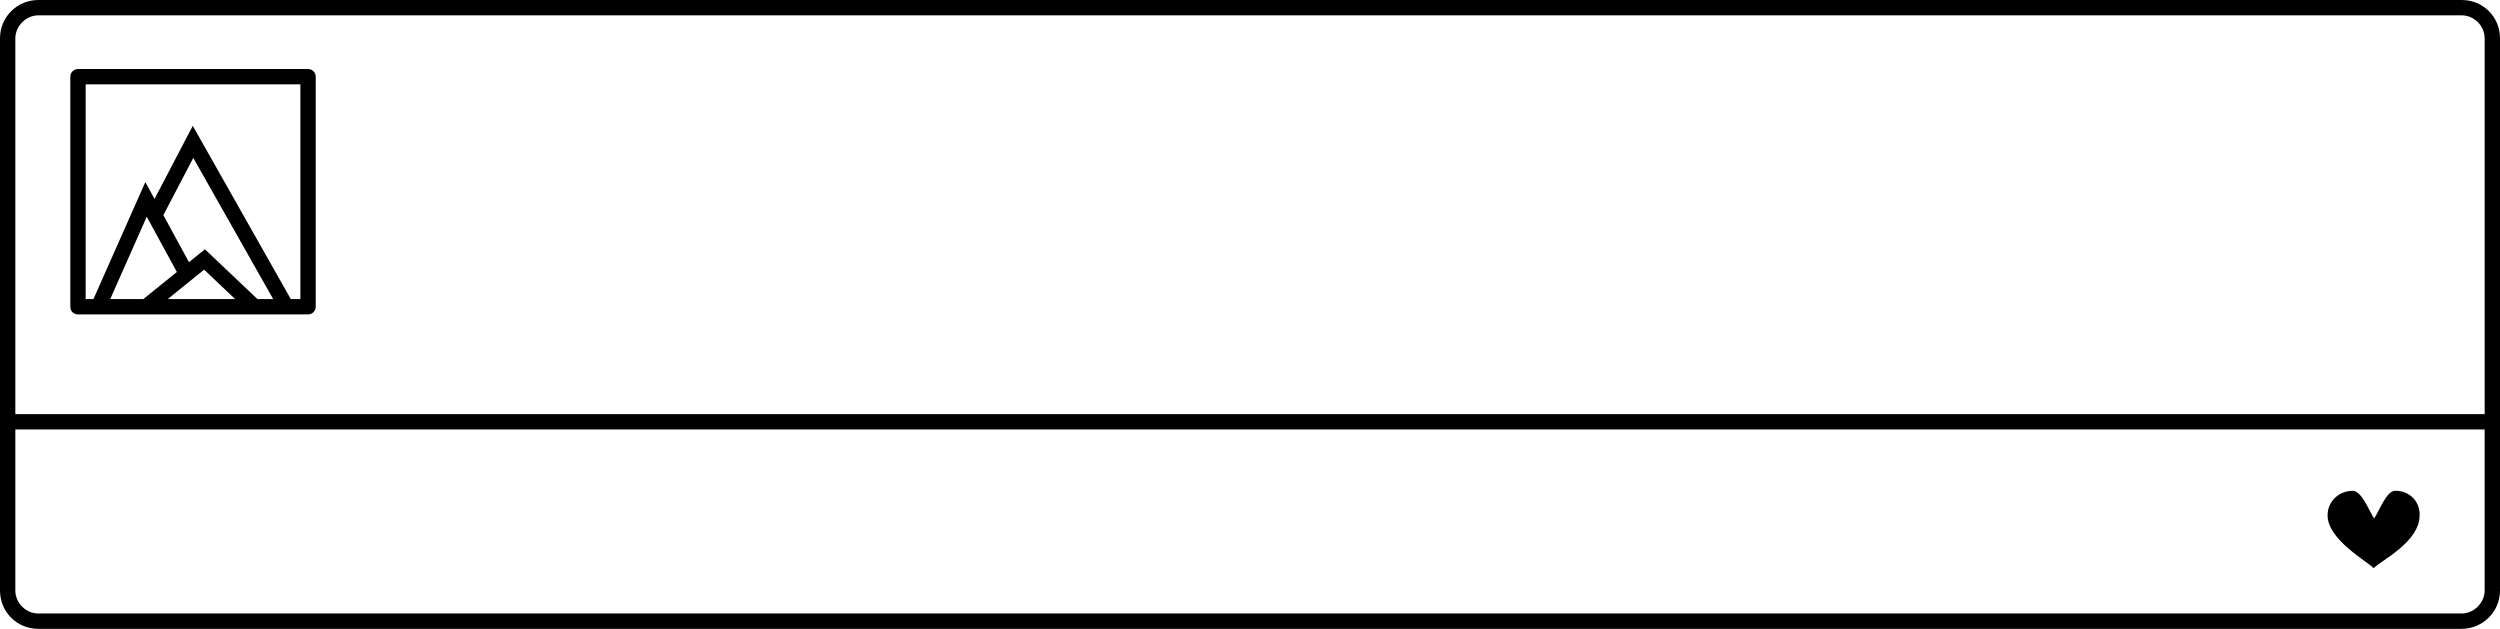 <svg xmlns="http://www.w3.org/2000/svg" viewBox="0 0 163 41"><path d="M160.5 0H2.5C1.122 0 0 1.1 0 2.5v36C0 39.9 1.1 41 2.5 41h158c1.379 0 2.5-1.121 2.5-2.5v-36 C163 1.1 161.9 0 160.5 0z M2.5 1h158c0.827 0 1.5 0.7 1.5 1.5V27H1V2.5C1 1.7 1.7 1 2.5 1z M160.5 40H2.5 C1.673 40 1 39.3 1 38.5V28h161v10.5C162 39.3 161.3 40 160.5 40z"/><path d="M156.153 32c-0.565 0-1.063 1.391-1.358 1.803C154.5 33.4 154 32 153.4 32c-0.907 0-1.642 0.696-1.642 1.6 c0 1.6 2.6 3 3 3.445c0.479-0.494 3-1.703 3-3.445C157.795 32.7 157.1 32 156.2 32z"/><path d="M5.085 20.5h15c0.276 0 0.5-0.224 0.5-0.5V5c0-0.276-0.224-0.5-0.5-0.5h-15c-0.276 0-0.5 0.224-0.5 0.5v15 C4.585 20.3 4.8 20.5 5.1 20.5z M13.309 17.581l2.023 1.919h-4.396L13.309 17.581z M13.361 16.253l-1.04 0.841l-1.67-3.067 l1.951-3.731l5.209 9.204h-1.026L13.361 16.253z M11.531 17.733L9.345 19.5H7.187l2.381-5.37L11.531 17.733z M5.585 5.5h14v14 h-0.626L12.568 8.204l-2.493 4.766l-0.599-1.1L6.093 19.5H5.585V5.5z"/></svg>
